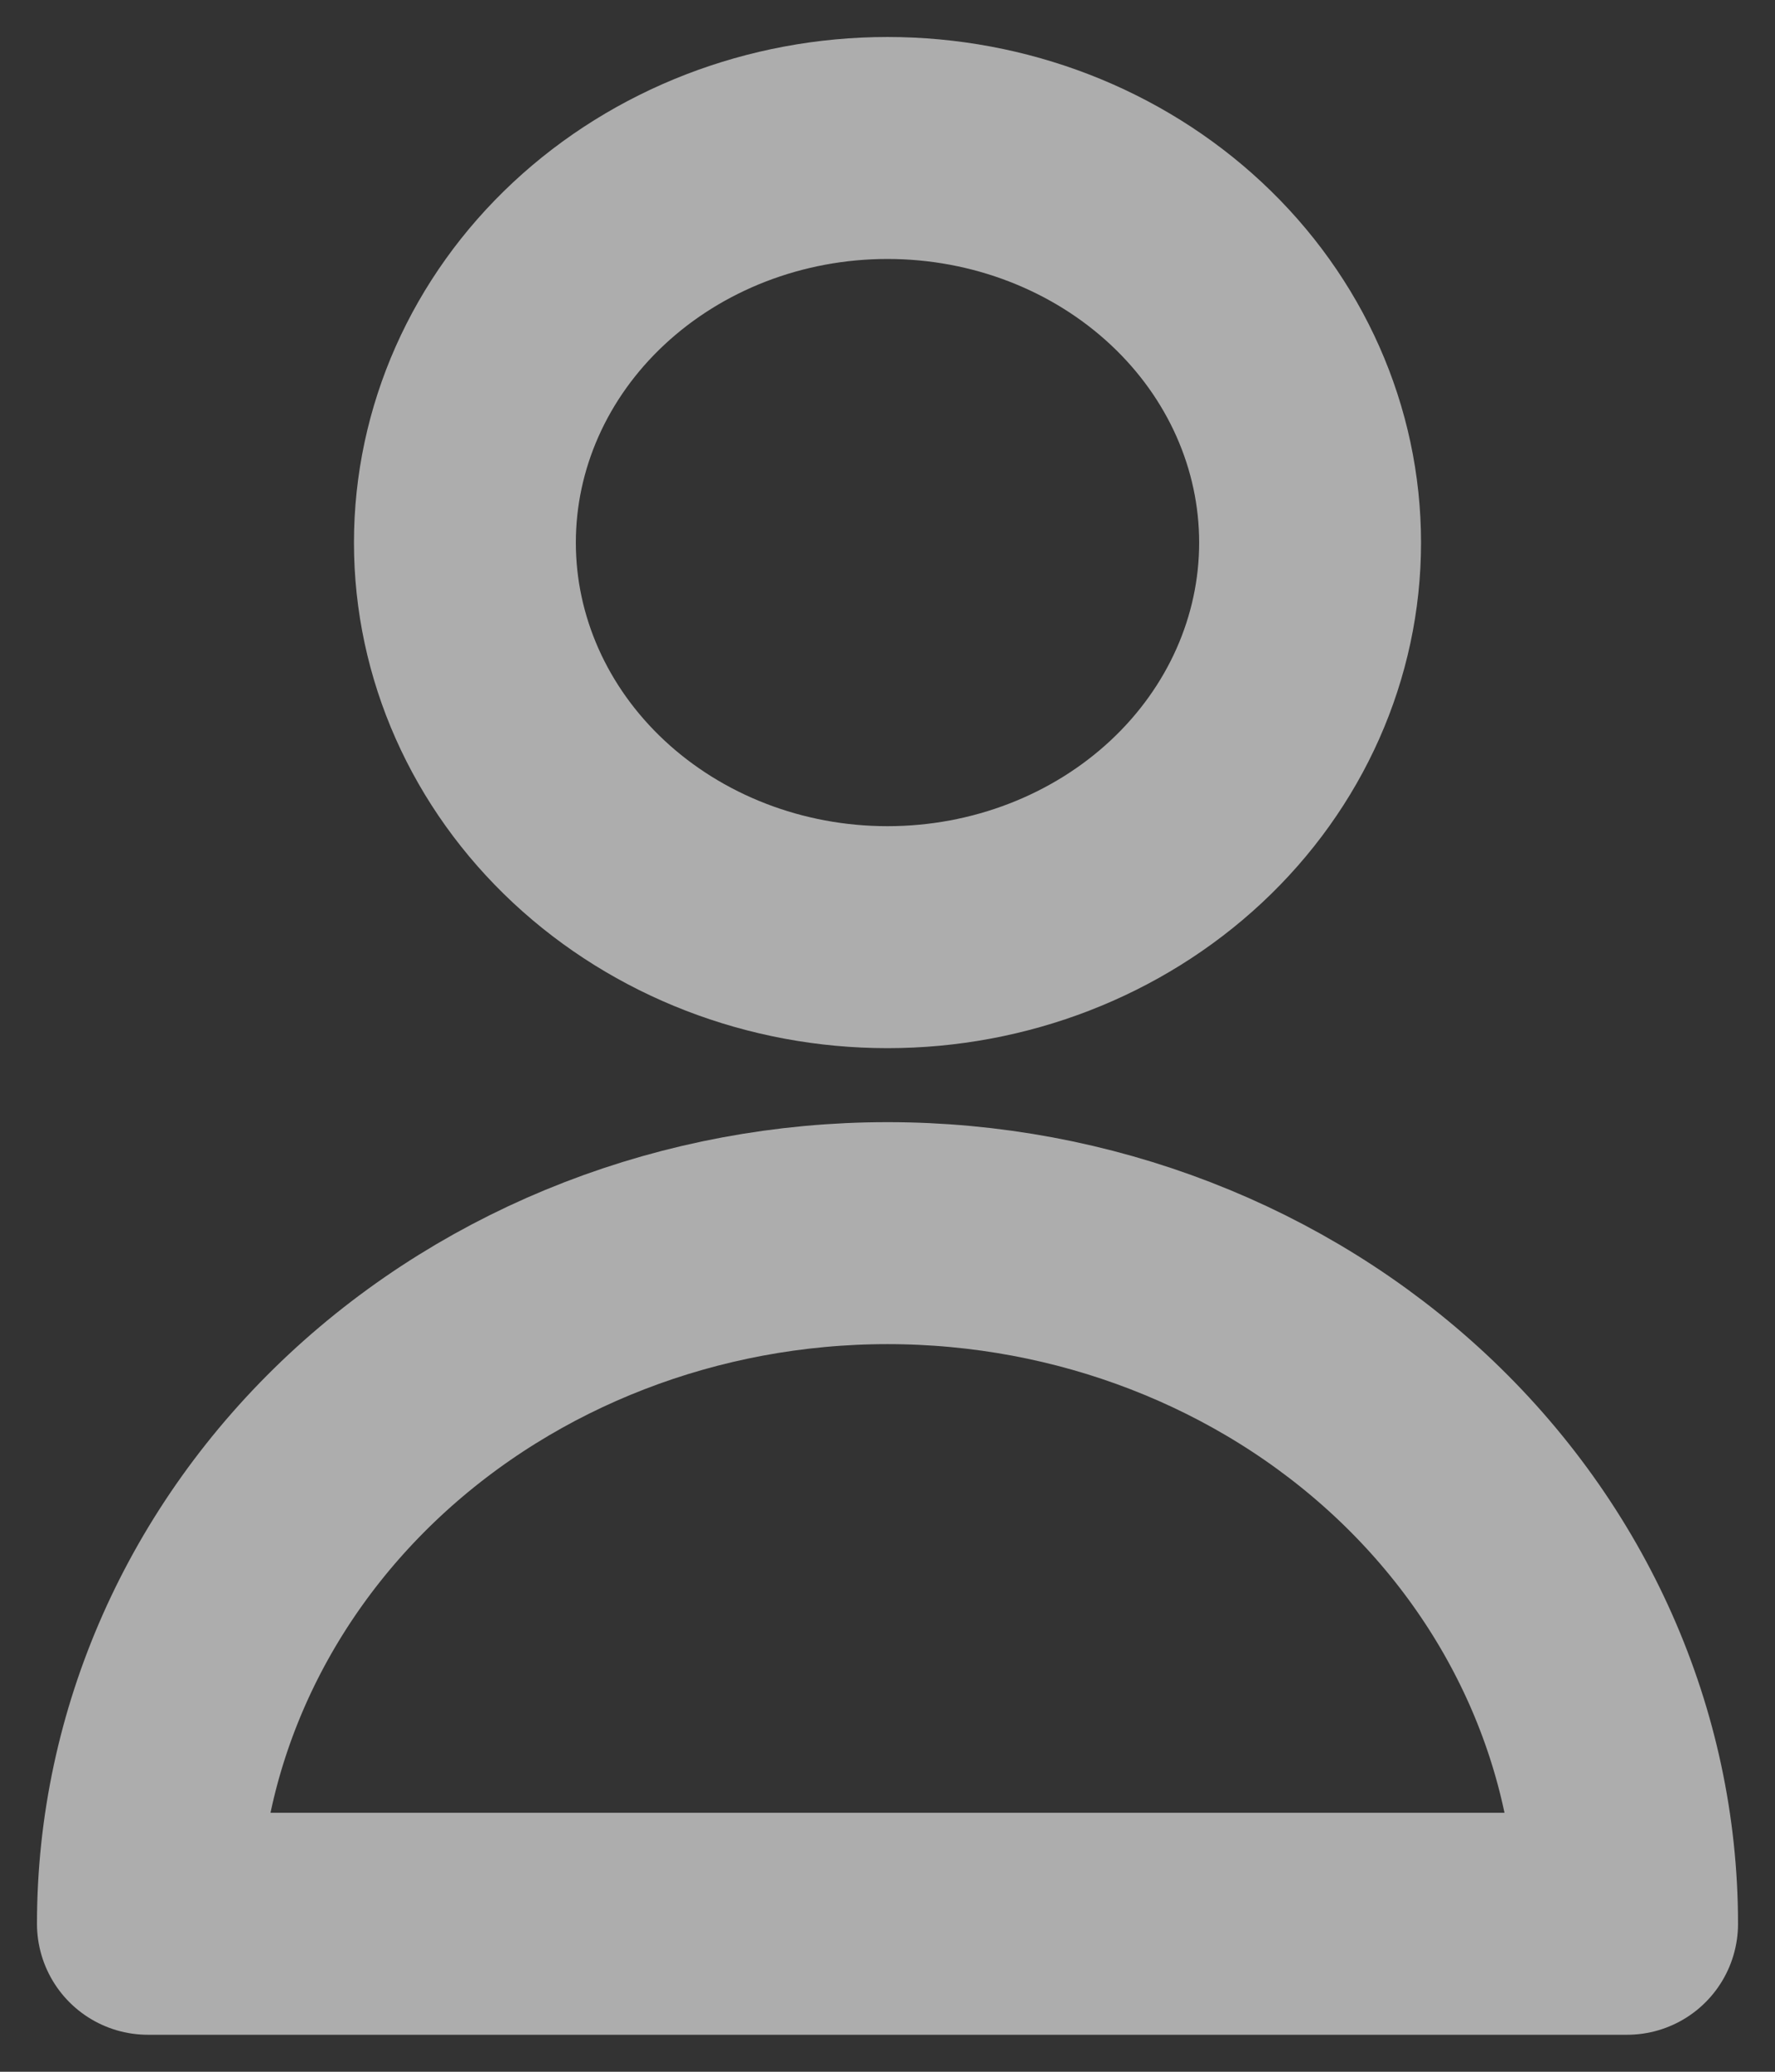 <svg width="12" height="14" viewBox="0 0 12 14" fill="none" xmlns="http://www.w3.org/2000/svg">
<rect x="0" y="0" width="12" height="14" fill="#333333" stroke="none"/>
<path d="M8.857 3.667C8.857 4.374 8.556 5.052 8.02 5.552C7.484 6.052 6.758 6.333 6 6.333C5.242 6.333 4.516 6.052 3.98 5.552C3.444 5.052 3.143 4.374 3.143 3.667C3.143 2.959 3.444 2.281 3.98 1.781C4.516 1.281 5.242 1 6 1C6.758 1 7.484 1.281 8.02 1.781C8.556 2.281 8.857 2.959 8.857 3.667ZM6 8.333C4.674 8.333 3.402 8.825 2.464 9.7C1.527 10.575 1 11.762 1 13H11C11 11.762 10.473 10.575 9.536 9.7C8.598 8.825 7.326 8.333 6 8.333Z" stroke="white" stroke-opacity="0.6" stroke-width="1.5" stroke-linecap="round" stroke-linejoin="round"/>
</svg>
